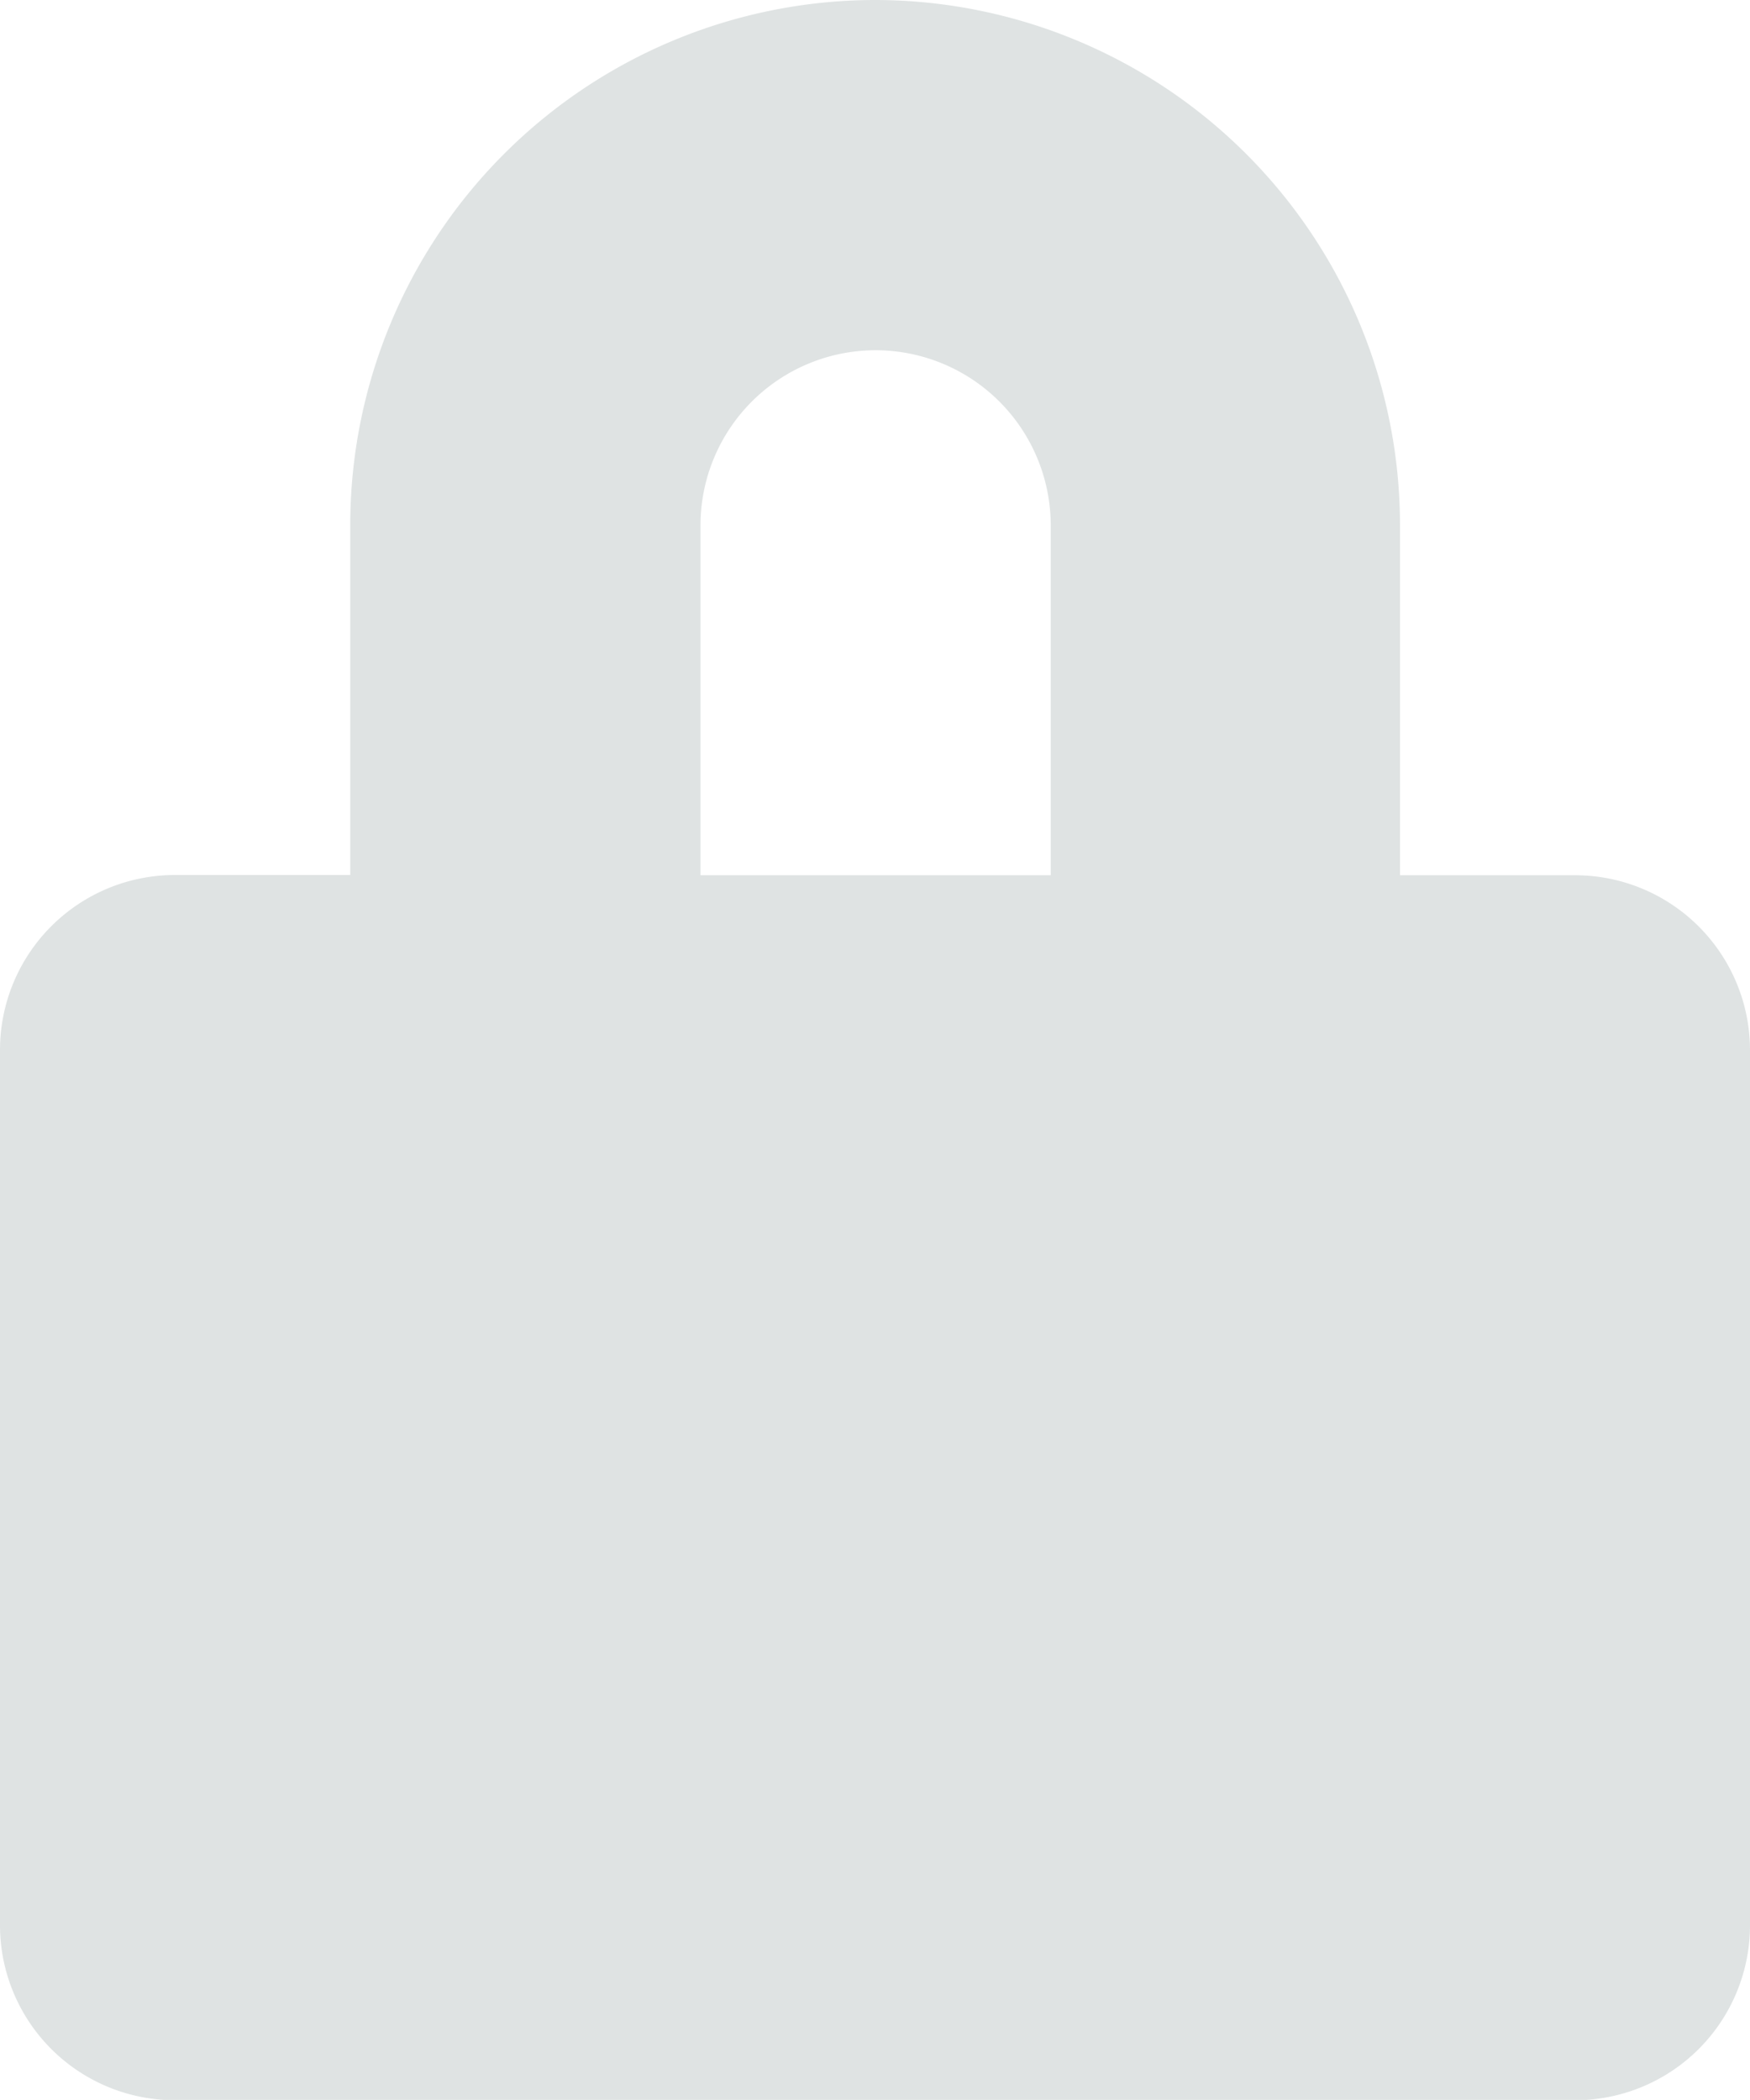 <svg xmlns="http://www.w3.org/2000/svg" width="14.49" height="17.387" viewBox="0 0 14.49 17.387">
  <path id="icons8-security_shield_green" d="M17.245,7a4.35,4.35,0,0,1,4.347,4.347v2.9h1.449a1.449,1.449,0,0,1,1.449,1.449v7.245a1.449,1.449,0,0,1-1.449,1.449H11.449A1.449,1.449,0,0,1,10,22.938V15.694a1.449,1.449,0,0,1,1.449-1.449H12.9v-2.9A4.35,4.35,0,0,1,17.245,7Zm0,2.9A1.451,1.451,0,0,0,15.8,11.347v2.9h2.9v-2.9A1.451,1.451,0,0,0,17.245,9.9Z" transform="translate(-10 -7)" fill="#dfe3e3"/>
</svg>
